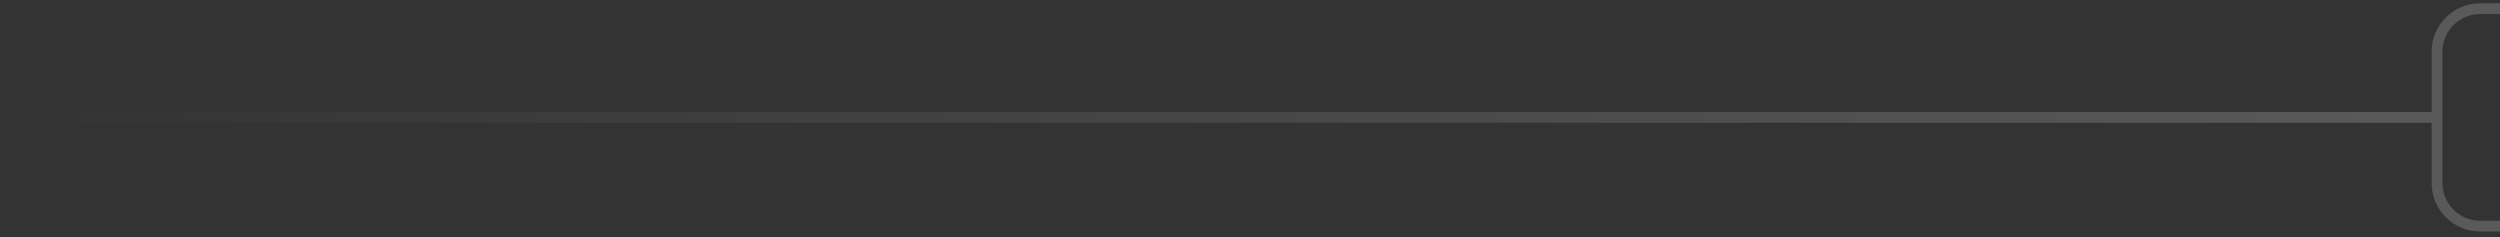 <svg width="232" height="22" viewBox="0 0 232 22" fill="none" xmlns="http://www.w3.org/2000/svg">
<rect x="0" y="0" width="232" height="22" fill="#333333" stroke="none"/>
<path opacity="0.2" d="M232 0.805H230.154C227.944 0.805 226.154 2.596 226.154 4.805V10.893M232 20.981H230.154C227.944 20.981 226.154 19.19 226.154 16.981V10.893M226.154 10.893H0.259" stroke="url(#paint0_linear_320_205839)"/>
<defs>
<linearGradient id="paint0_linear_320_205839" x1="240" y1="10.893" x2="0.259" y2="10.893" gradientUnits="userSpaceOnUse">
<stop stop-color="white"/>
<stop offset="1" stop-color="white" stop-opacity="0"/>
</linearGradient>
</defs>
</svg>
